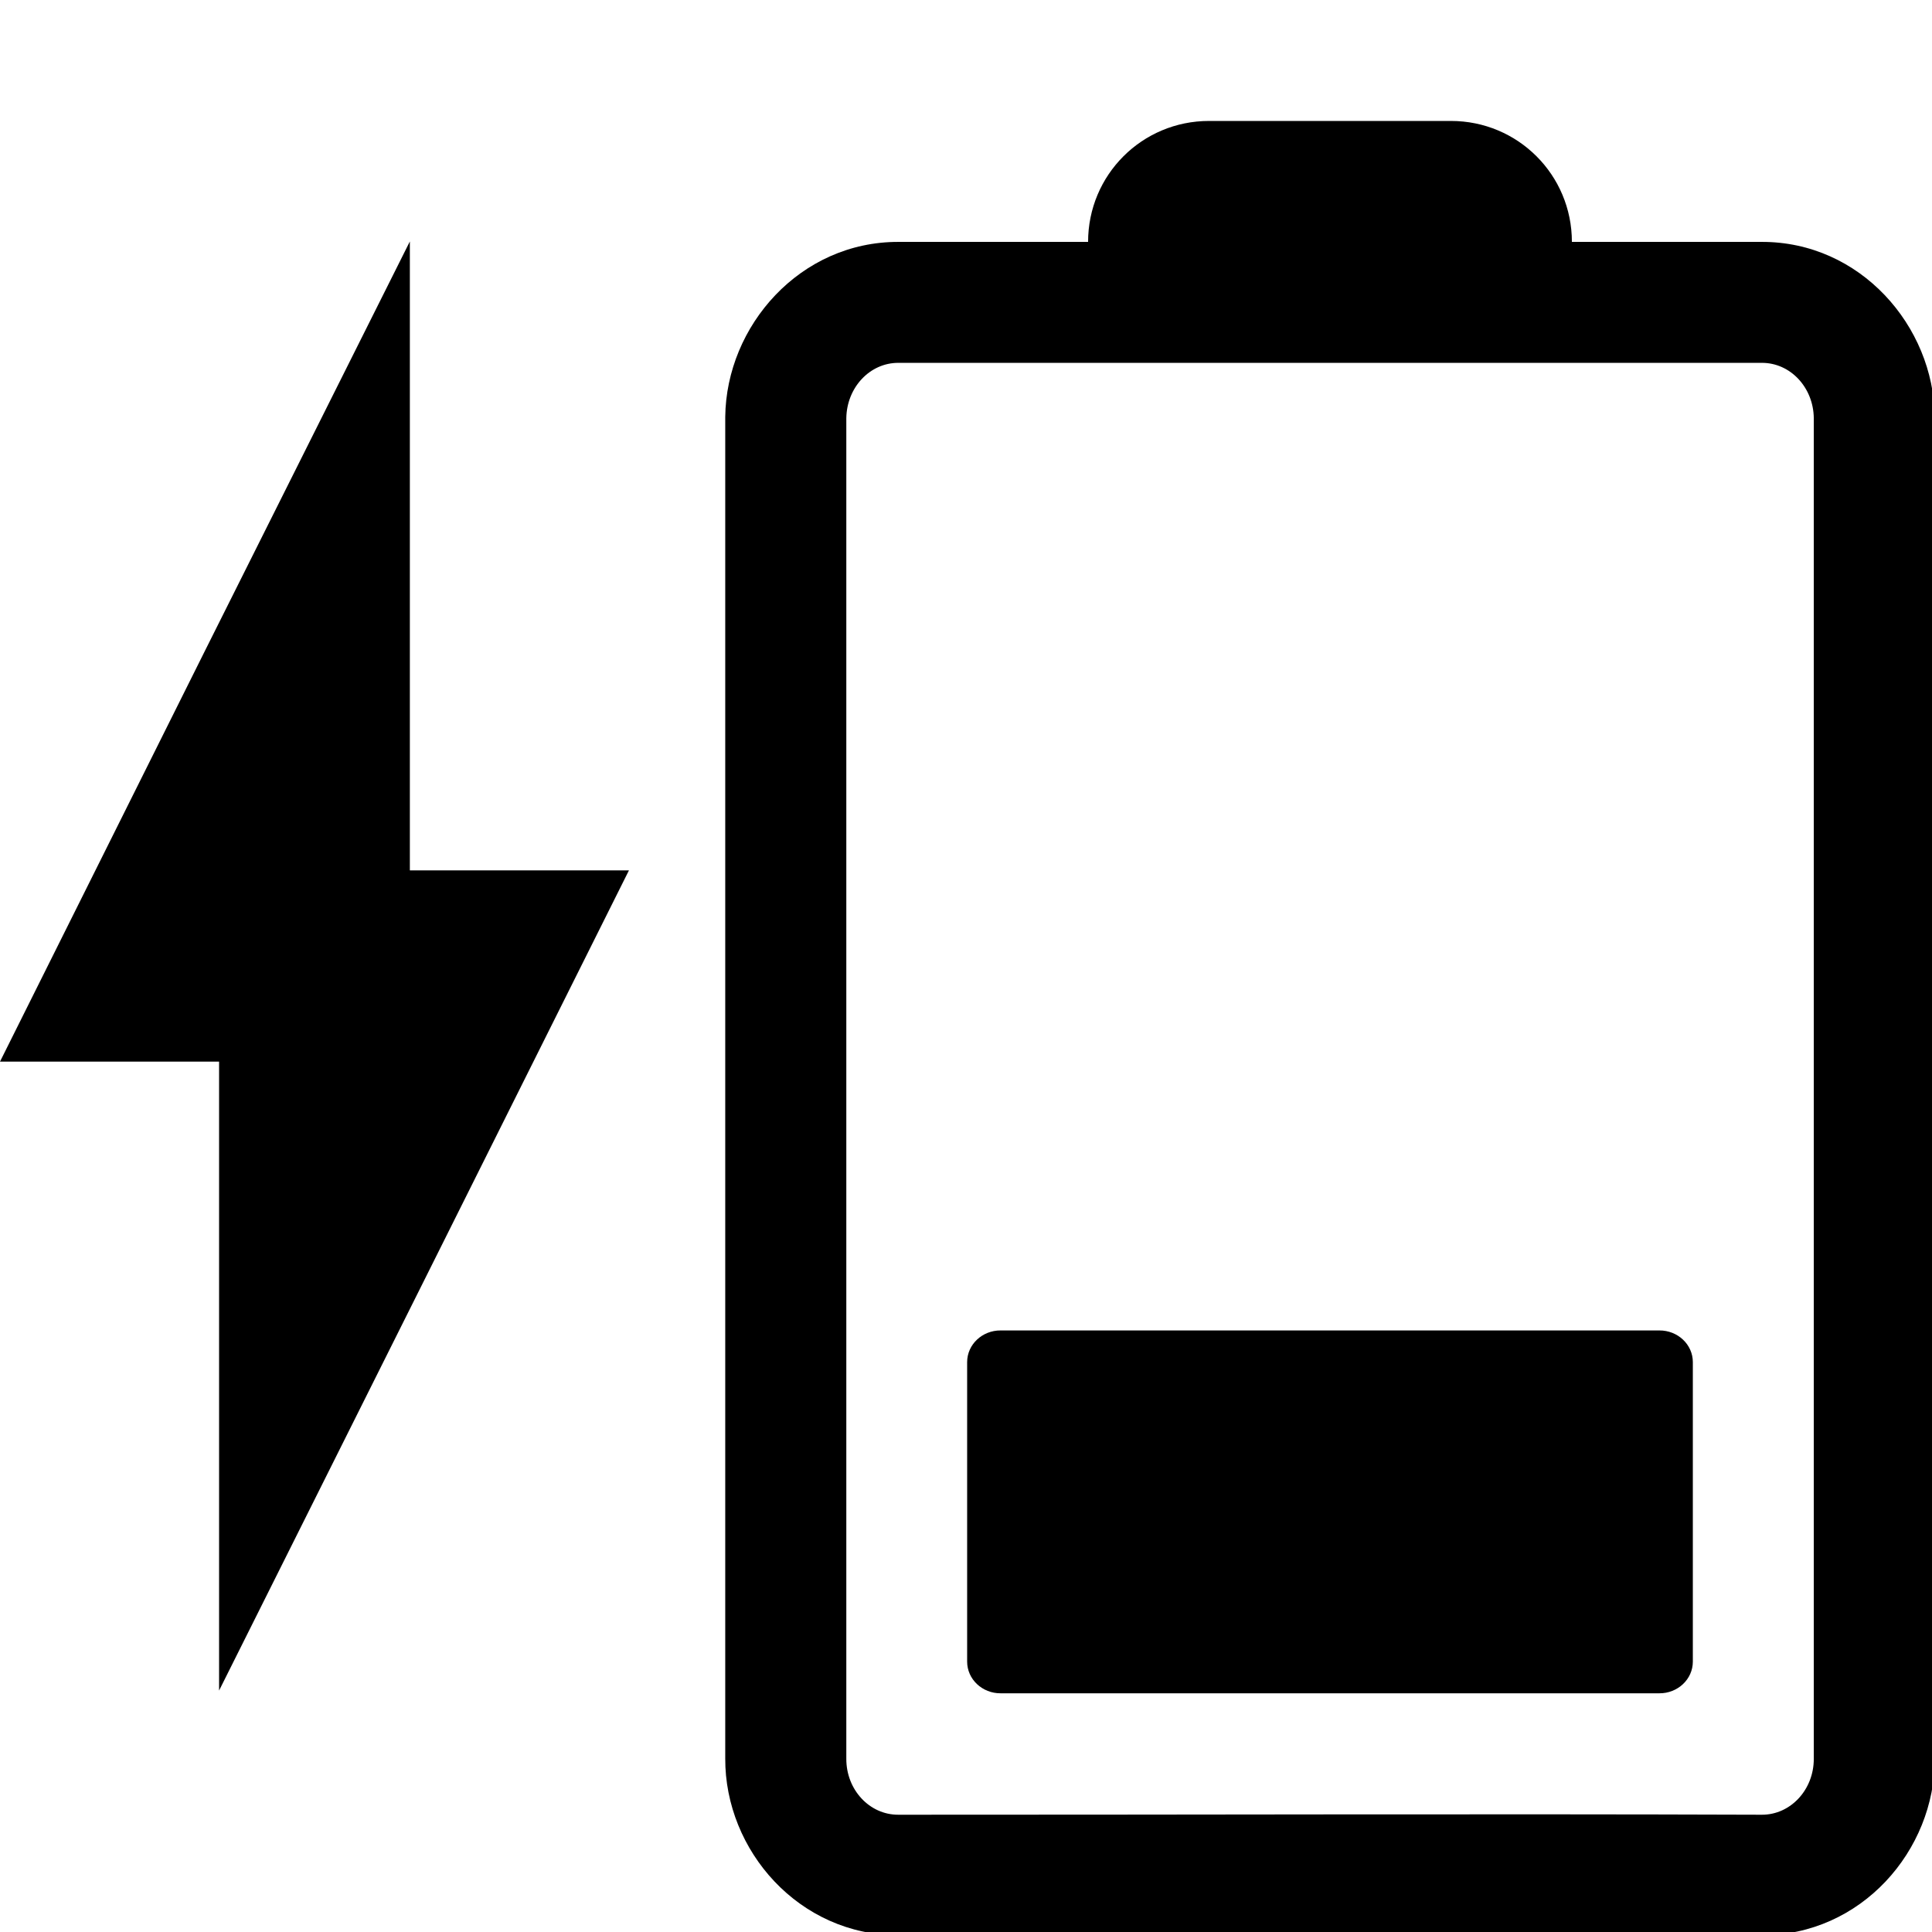 <?xml version="1.0" encoding="UTF-8" standalone="no"?>
<svg
   sodipodi:docname="battery-level-30-charging-symbolic.symbolic.svg"
   id="svg8"
   version="1.1"
   viewBox="0 0 4.233 4.233"
   height="16"
   width="16"
   xmlns:inkscape="http://www.inkscape.org/namespaces/inkscape"
   xmlns:sodipodi="http://sodipodi.sourceforge.net/DTD/sodipodi-0.dtd"
   xmlns="http://www.w3.org/2000/svg"
   xmlns:svg="http://www.w3.org/2000/svg">
  <defs
     id="defs2" />
  <sodipodi:namedview
     inkscape:window-maximized="1"
     inkscape:window-y="27"
     inkscape:window-x="1920"
     inkscape:window-height="1016"
     inkscape:window-width="1920"
     units="px"
     showgrid="true"
     inkscape:document-rotation="0"
     inkscape:current-layer="g1156"
     inkscape:document-units="px"
     inkscape:cy="8.6393077"
     inkscape:cx="7.0023151"
     inkscape:zoom="32"
     inkscape:pageshadow="2"
     inkscape:pageopacity="0.0"
     borderopacity="1.0"
     bordercolor="#666666"
     pagecolor="#ffffff"
     id="base"
     inkscape:showpageshadow="2"
     inkscape:pagecheckerboard="0"
     inkscape:deskcolor="#d1d1d1">
    <inkscape:grid
       type="xygrid"
       id="grid841"
       originx="0"
       originy="0"
       spacingy="1"
       spacingx="1"
       units="px"
       visible="true" />
  </sodipodi:namedview>
  <g
     inkscape:label="Graphic"
     id="g1156"
     inkscape:groupmode="layer"
     style="display:inline">
    <g
       id="g4357">
      <g
         id="g838"
         transform="translate(0.794)">
        <path
           id="path898"
           style="color:#000000;font-style:normal;font-variant:normal;font-weight:normal;font-stretch:normal;font-size:medium;line-height:normal;font-family:sans-serif;font-variant-ligatures:normal;font-variant-position:normal;font-variant-caps:normal;font-variant-numeric:normal;font-variant-alternates:normal;font-variant-east-asian:normal;font-feature-settings:normal;font-variation-settings:normal;text-indent:0;text-align:start;text-decoration:none;text-decoration-line:none;text-decoration-style:solid;text-decoration-color:#000000;letter-spacing:normal;word-spacing:normal;text-transform:none;writing-mode:lr-tb;direction:ltr;text-orientation:mixed;dominant-baseline:auto;baseline-shift:baseline;text-anchor:start;white-space:normal;shape-padding:0;shape-margin:0;inline-size:0;clip-rule:nonzero;display:inline;overflow:visible;visibility:visible;isolation:auto;mix-blend-mode:normal;color-interpolation:sRGB;color-interpolation-filters:linearRGB;solid-color:#000000;solid-opacity:1;vector-effect:none;fill:#000000;fill-opacity:1;fill-rule:nonzero;stroke:none;stroke-width:4.058;stroke-linecap:round;stroke-linejoin:round;stroke-miterlimit:4;stroke-dasharray:none;stroke-dashoffset:0;stroke-opacity:1;paint-order:stroke markers fill;color-rendering:auto;image-rendering:auto;shape-rendering:auto;text-rendering:auto;enable-background:accumulate;stop-color:#000000"
           d="M 5.277,11 C 5.125,10.999 5,11.116 5,11.262 5,12.087 5,12.913 5,13.738 5,13.884 5.125,14.001 5.277,14 H 10.723 C 10.875,14.001 11,13.884 11,13.738 11,12.913 11,12.087 11,11.262 11,11.116 10.875,10.999 10.723,11 Z"
           transform="scale(0.265)"
           sodipodi:nodetypes="ccccccccc" />
        <path
           id="path866"
           style="color:#000000;font-style:normal;font-variant:normal;font-weight:normal;font-stretch:normal;font-size:medium;line-height:normal;font-family:sans-serif;font-variant-ligatures:normal;font-variant-position:normal;font-variant-caps:normal;font-variant-numeric:normal;font-variant-alternates:normal;font-variant-east-asian:normal;font-feature-settings:normal;font-variation-settings:normal;text-indent:0;text-align:start;text-decoration:none;text-decoration-line:none;text-decoration-style:solid;text-decoration-color:#000000;letter-spacing:normal;word-spacing:normal;text-transform:none;writing-mode:lr-tb;direction:ltr;text-orientation:mixed;dominant-baseline:auto;baseline-shift:baseline;text-anchor:start;white-space:normal;shape-padding:0;shape-margin:0;inline-size:0;clip-rule:nonzero;display:inline;overflow:visible;visibility:visible;isolation:auto;mix-blend-mode:normal;color-interpolation:sRGB;color-interpolation-filters:linearRGB;solid-color:#000000;solid-opacity:1;vector-effect:none;fill:#000000;fill-opacity:1;fill-rule:nonzero;stroke:none;stroke-width:3.78;stroke-linecap:round;stroke-linejoin:round;stroke-miterlimit:4;stroke-dasharray:none;stroke-dashoffset:0;stroke-opacity:1;paint-order:stroke markers fill;color-rendering:auto;image-rendering:auto;shape-rendering:auto;text-rendering:auto;enable-background:accumulate;stop-color:#000000"
           d="M 7,1 C 6.446,1 6,1.446 6,2 H 4.434 C 3.619,1.997 3.008,2.694 3,3.447 c -1.02e-5,0.003 -1.02e-5,0.005 0,0.008 V 4 14.539 C 2.997,15.3 3.611,16.003 4.434,16 H 11.568 C 12.391,16.003 13.003,15.3 13,14.539 V 3.455 c 10e-6,-0.003 10e-6,-0.005 0,-0.008 C 12.992,2.694 12.383,1.997 11.568,2 H 10 C 10,1.446 9.554,1 9,1 Z M 4.432,3 H 11.57 C 11.806,2.999 11.997,3.203 12,3.457 V 14.541 c 9.08e-4,0.256 -0.192,0.464 -0.43,0.463 -2.32,-0.008 -4.818,7.25e-4 -7.139,0 -0.238,9.8e-4 -0.431,-0.206 -0.43,-0.463 V 3.457 C 4.005,3.203 4.196,2.999 4.432,3 Z"
           transform="scale(0.265)" />
      </g>
      <path
         id="path834"
         style="display:inline;fill:#000000;stroke-width:0.285;stroke-linecap:round;stroke-linejoin:round;paint-order:stroke markers fill"
         inkscape:transform-center-y="-0.29944983"
         d="M 0.898,0.529 0.449,1.426 0,2.326 H 0.48 V 3.704 L 0.929,2.806 1.378,1.907 H 0.898 Z" />
    </g>
  </g>
</svg>
